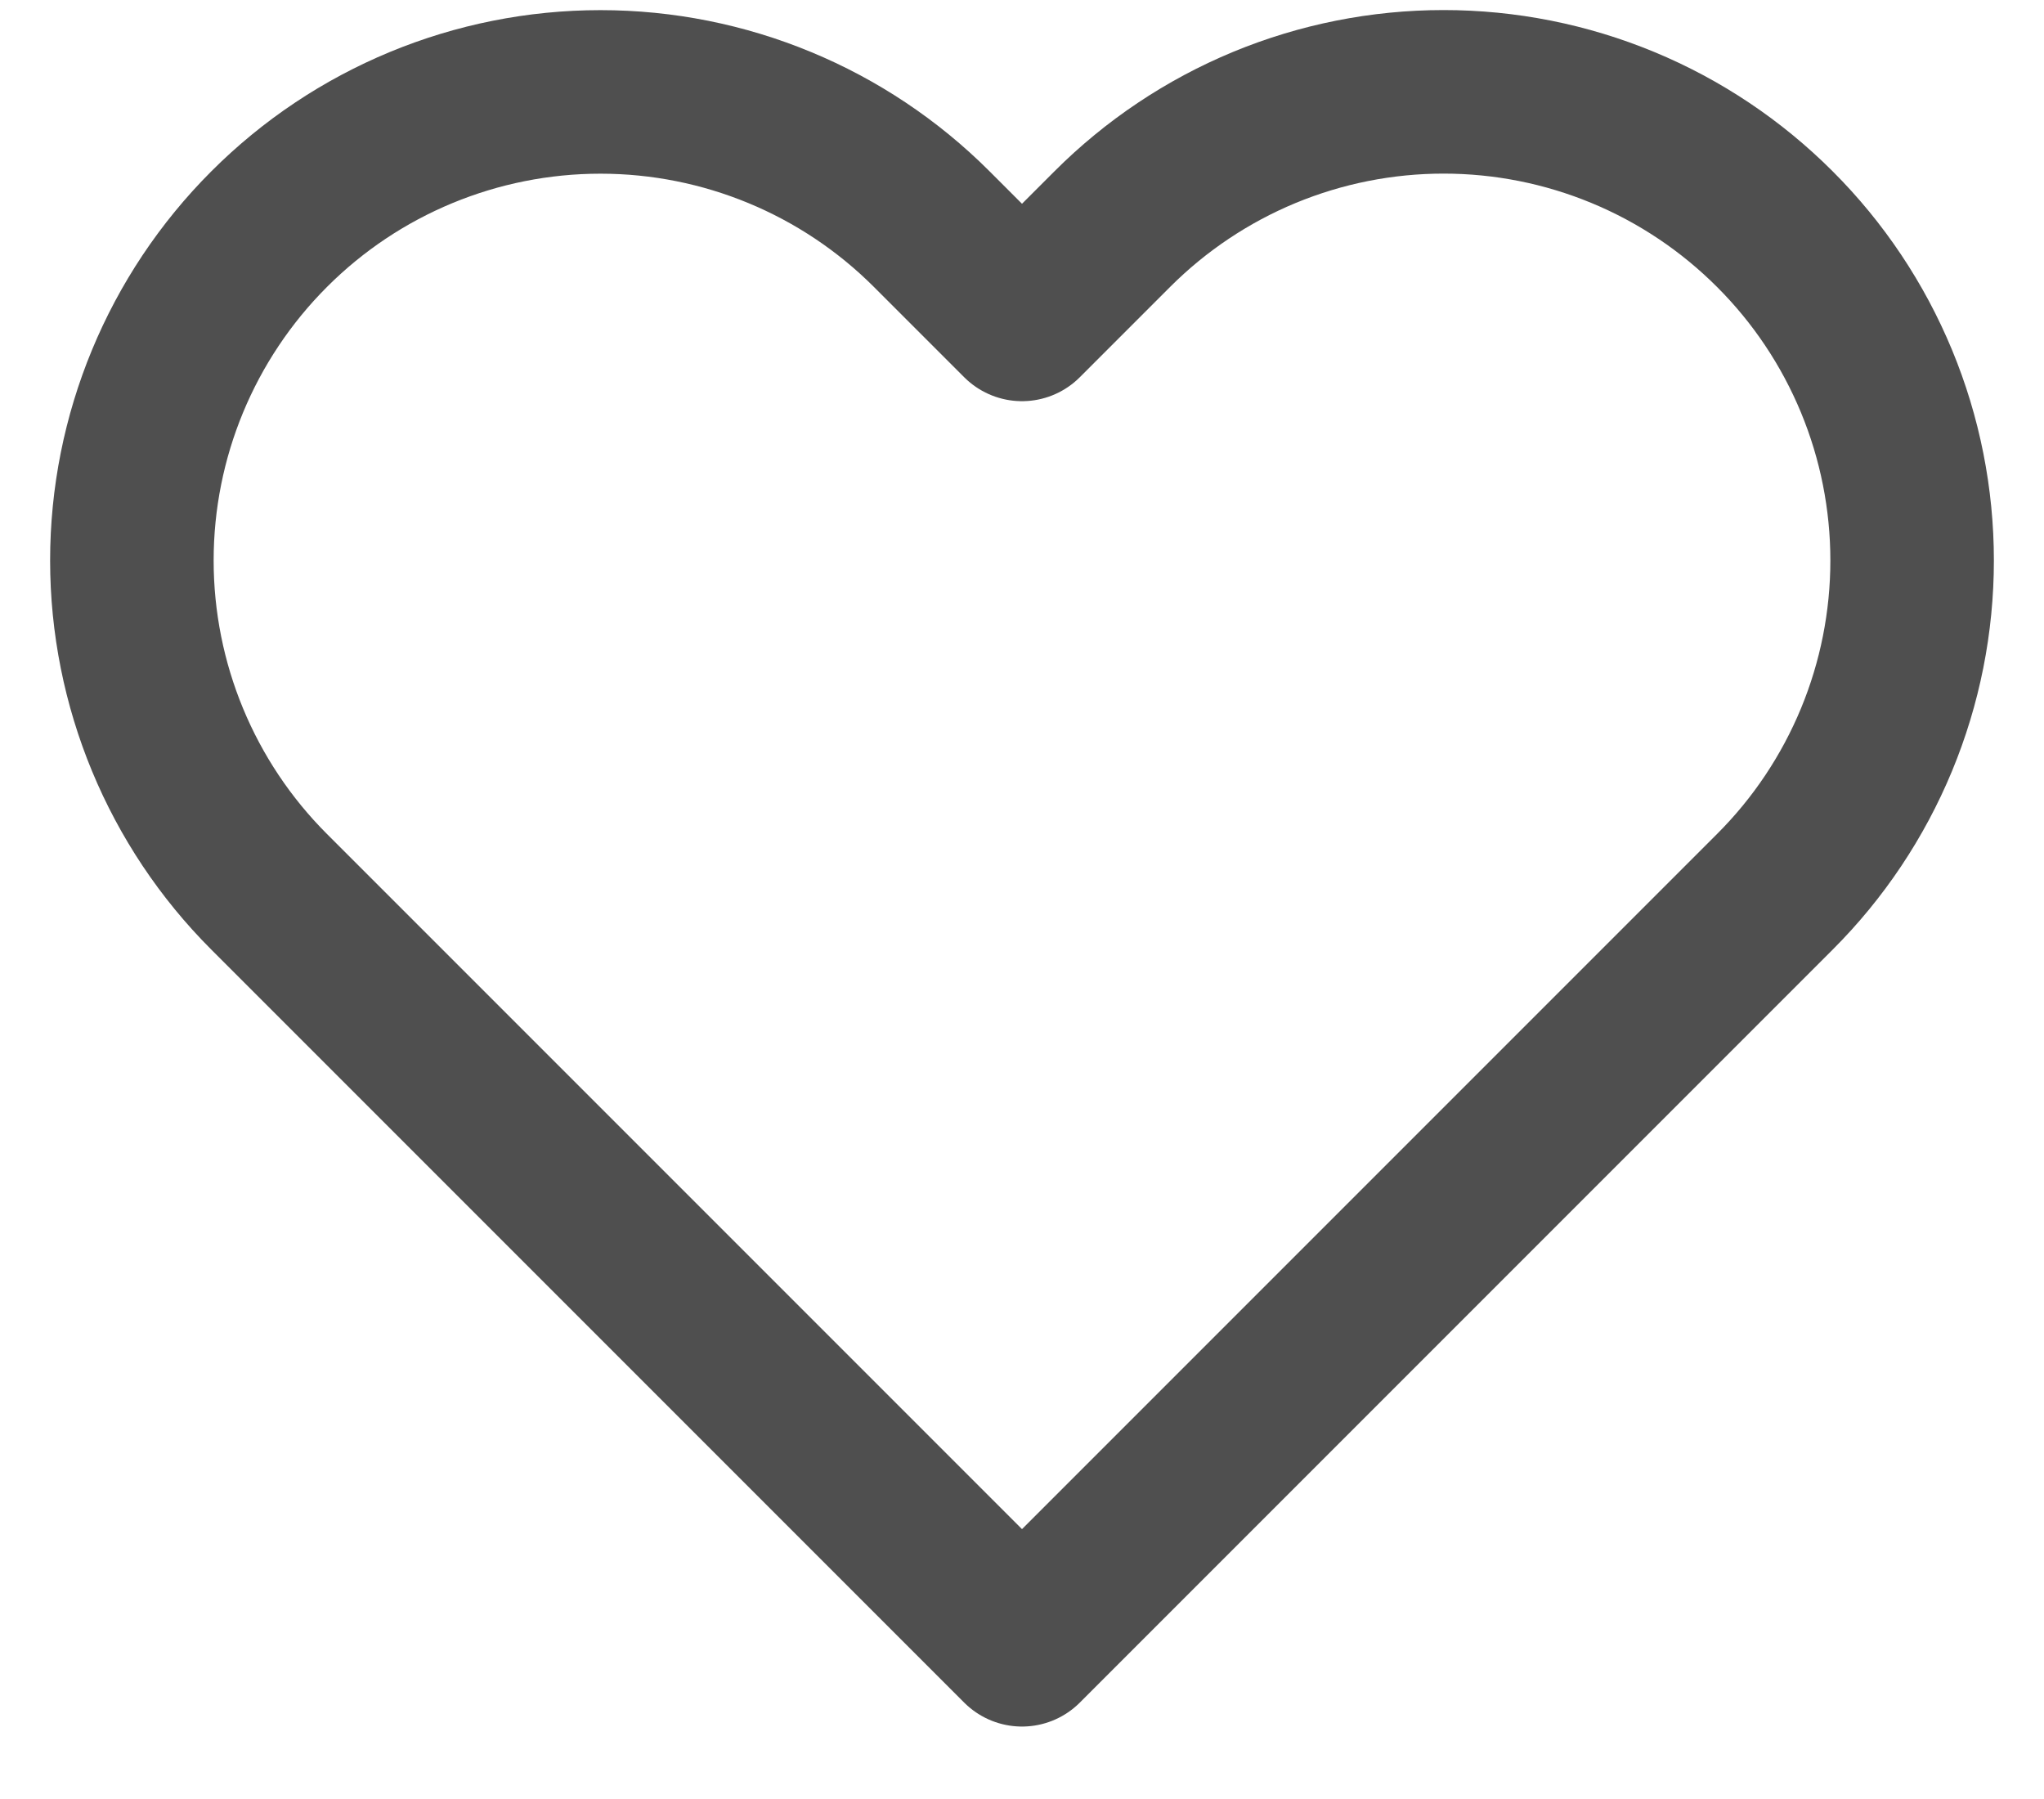 <svg width="25" height="22" viewBox="0 0 25 22" fill="none" xmlns="http://www.w3.org/2000/svg">
<path d="M21.708 2.802C21.176 2.27 20.545 1.847 19.849 1.559C19.154 1.271 18.409 1.123 17.656 1.123C16.904 1.123 16.159 1.271 15.463 1.559C14.768 1.847 14.136 2.27 13.604 2.802L12.5 3.906L11.396 2.802C10.321 1.727 8.864 1.124 7.344 1.124C5.824 1.124 4.366 1.727 3.292 2.802C2.217 3.877 1.613 5.334 1.613 6.854C1.613 8.374 2.217 9.832 3.292 10.906L4.396 12.01L12.5 20.114L20.604 12.01L21.708 10.906C22.241 10.374 22.663 9.742 22.951 9.047C23.239 8.352 23.387 7.607 23.387 6.854C23.387 6.102 23.239 5.356 22.951 4.661C22.663 3.966 22.241 3.334 21.708 2.802V2.802Z" stroke="#4F4F4F" stroke-width="2" stroke-linecap="round" stroke-linejoin="round"/>
</svg>
